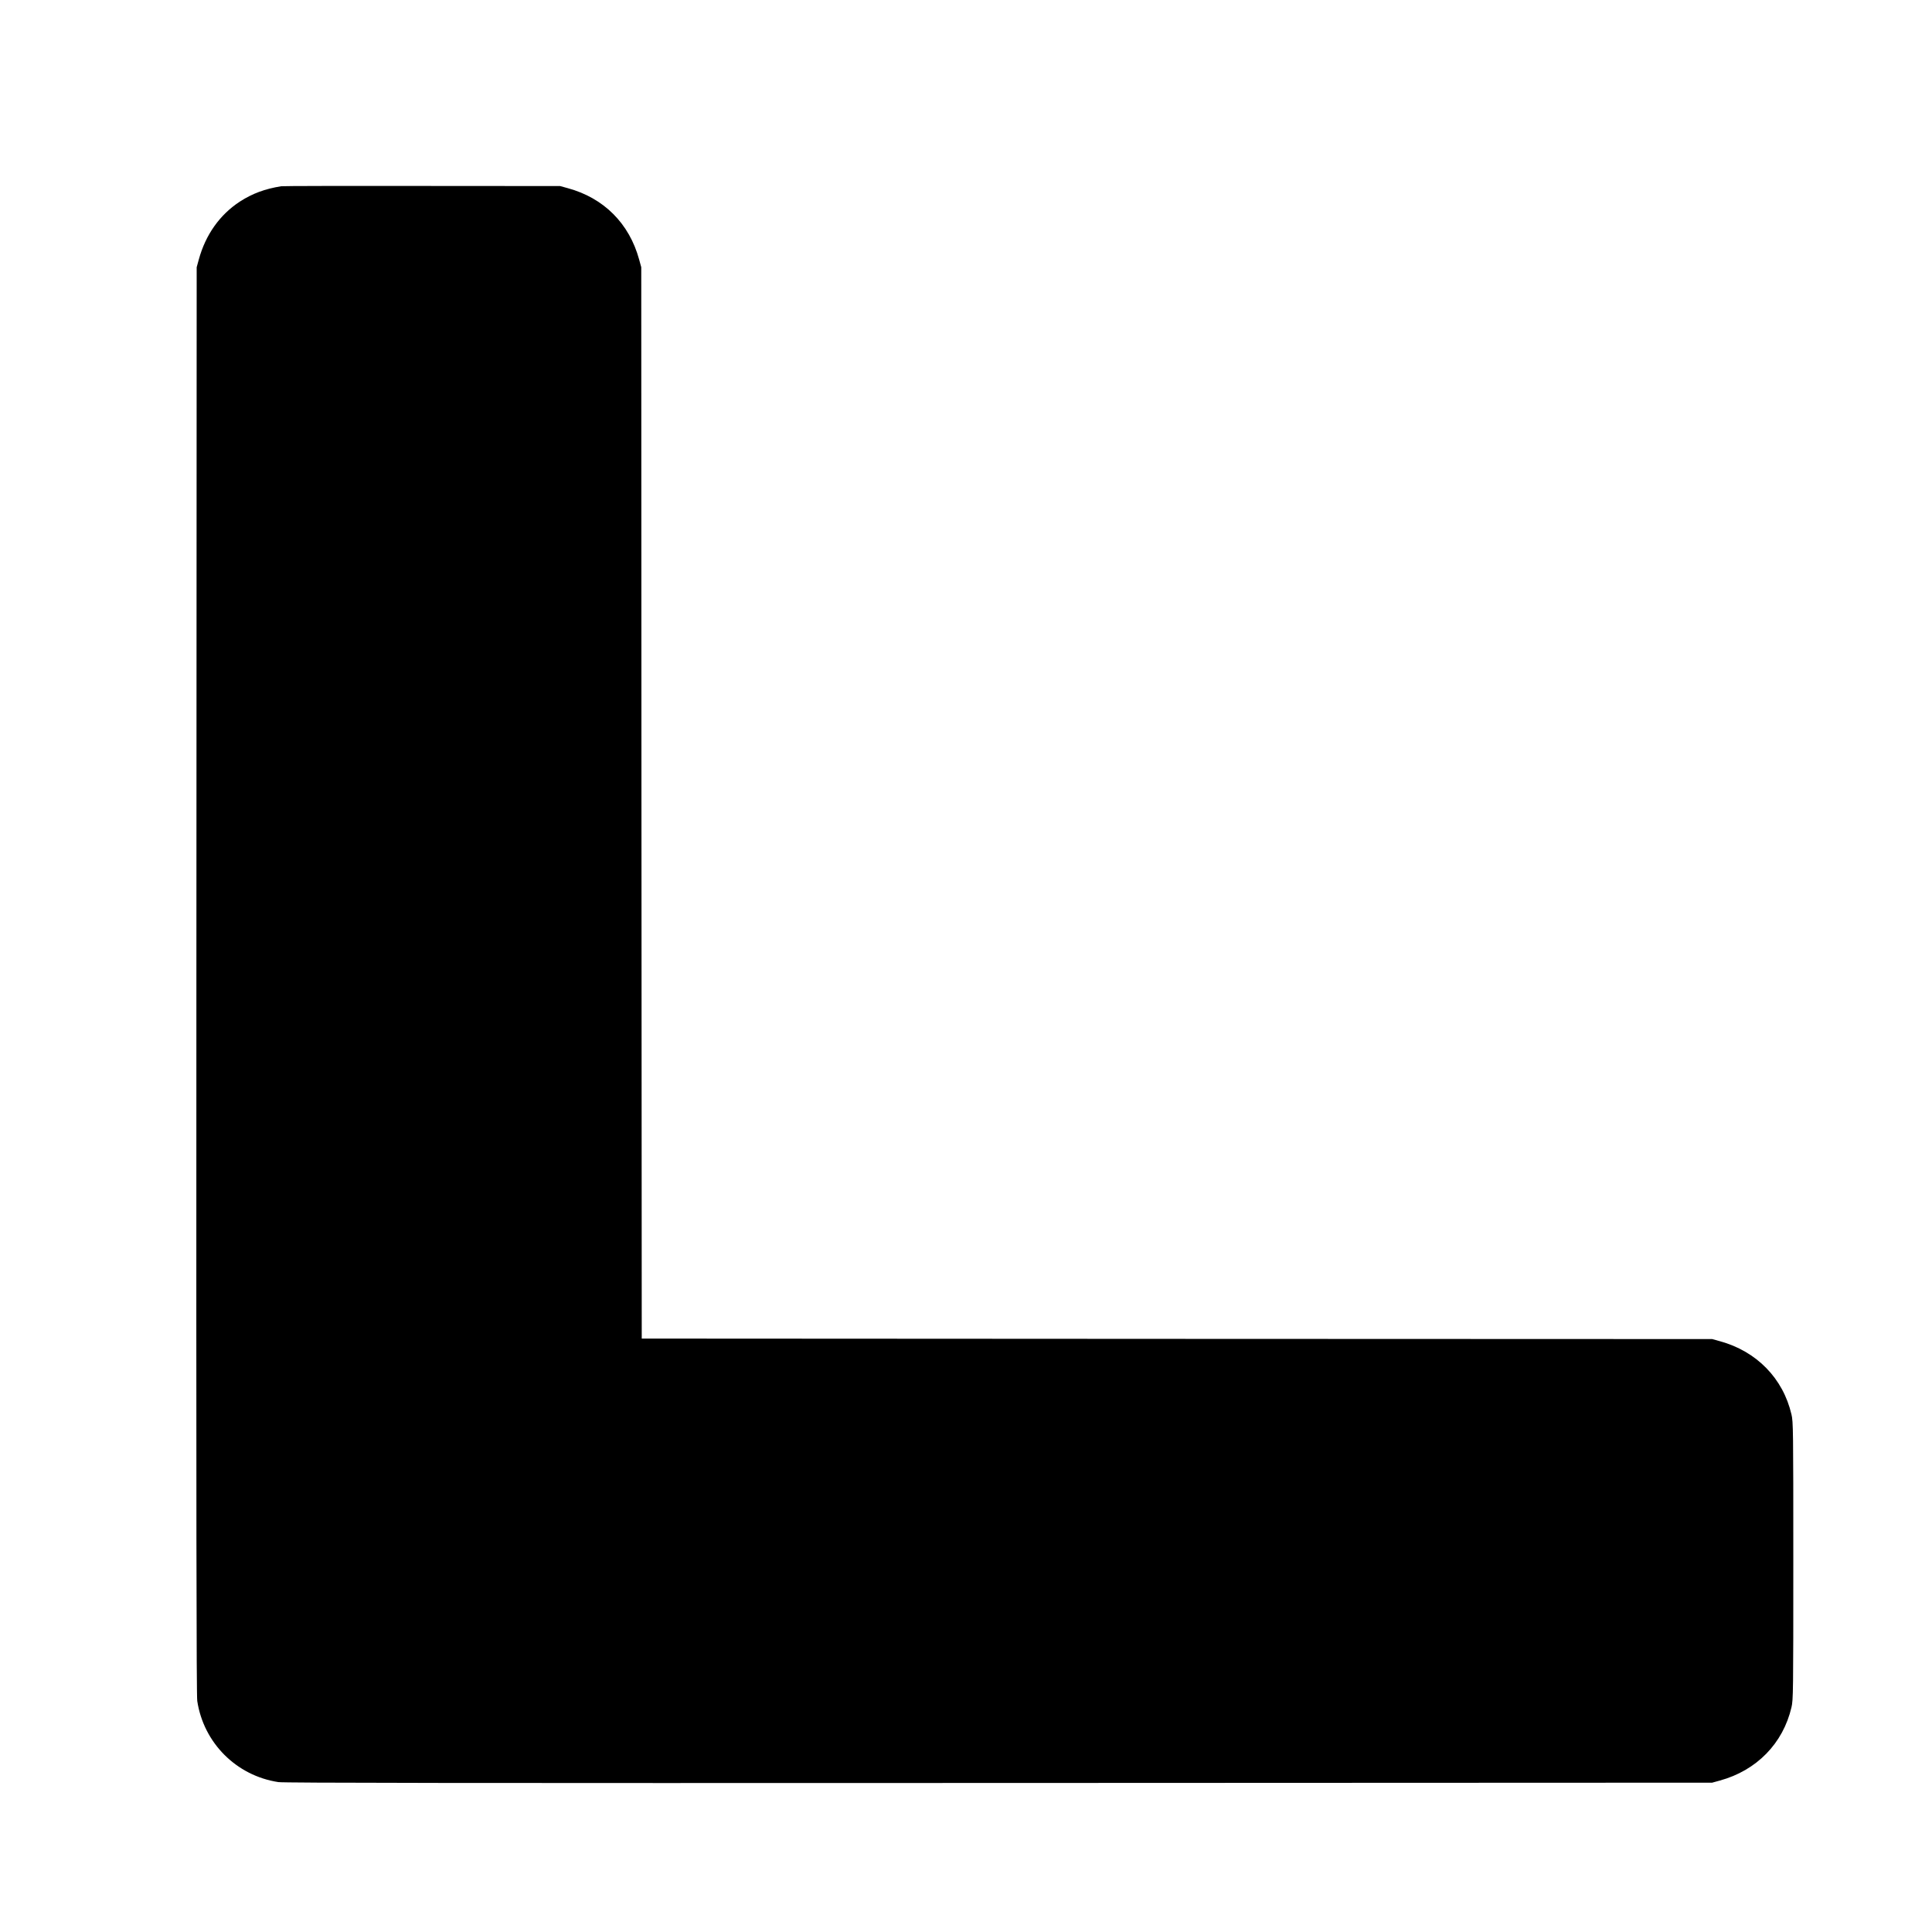 <?xml version="1.0" standalone="no"?>
<!DOCTYPE svg PUBLIC "-//W3C//DTD SVG 20010904//EN"
 "http://www.w3.org/TR/2001/REC-SVG-20010904/DTD/svg10.dtd">
<svg version="1.0" xmlns="http://www.w3.org/2000/svg"
 width="1999pt" height="1999pt" viewBox="0 0 1999 1999"
 preserveAspectRatio="xMidYMid meet">
<g transform="translate(0,1999) scale(0.1,-0.1)"
fill="#000000" stroke="none">
<path d="M2910 18063 c-169 -27 -300 -76 -427 -158 -209 -136 -356 -344 -426
-600 l-22 -80 -3 -7380 c-2 -5542 0 -7399 9 -7455 66 -434 405 -773 839 -839
56 -9 1913 -11 7455 -9 l7380 3 80 22 c380 104 654 384 741 758 18 76 19 151
19 1515 0 1364 -1 1439 -19 1515 -87 374 -361 654 -741 758 l-80 22 -5537 2
-5538 3 -3 5543 -2 5542 -22 80 c-102 373 -366 637 -738 738 l-80 22 -1430 1
c-786 1 -1441 0 -1455 -3z"/>
</g>
</svg>
